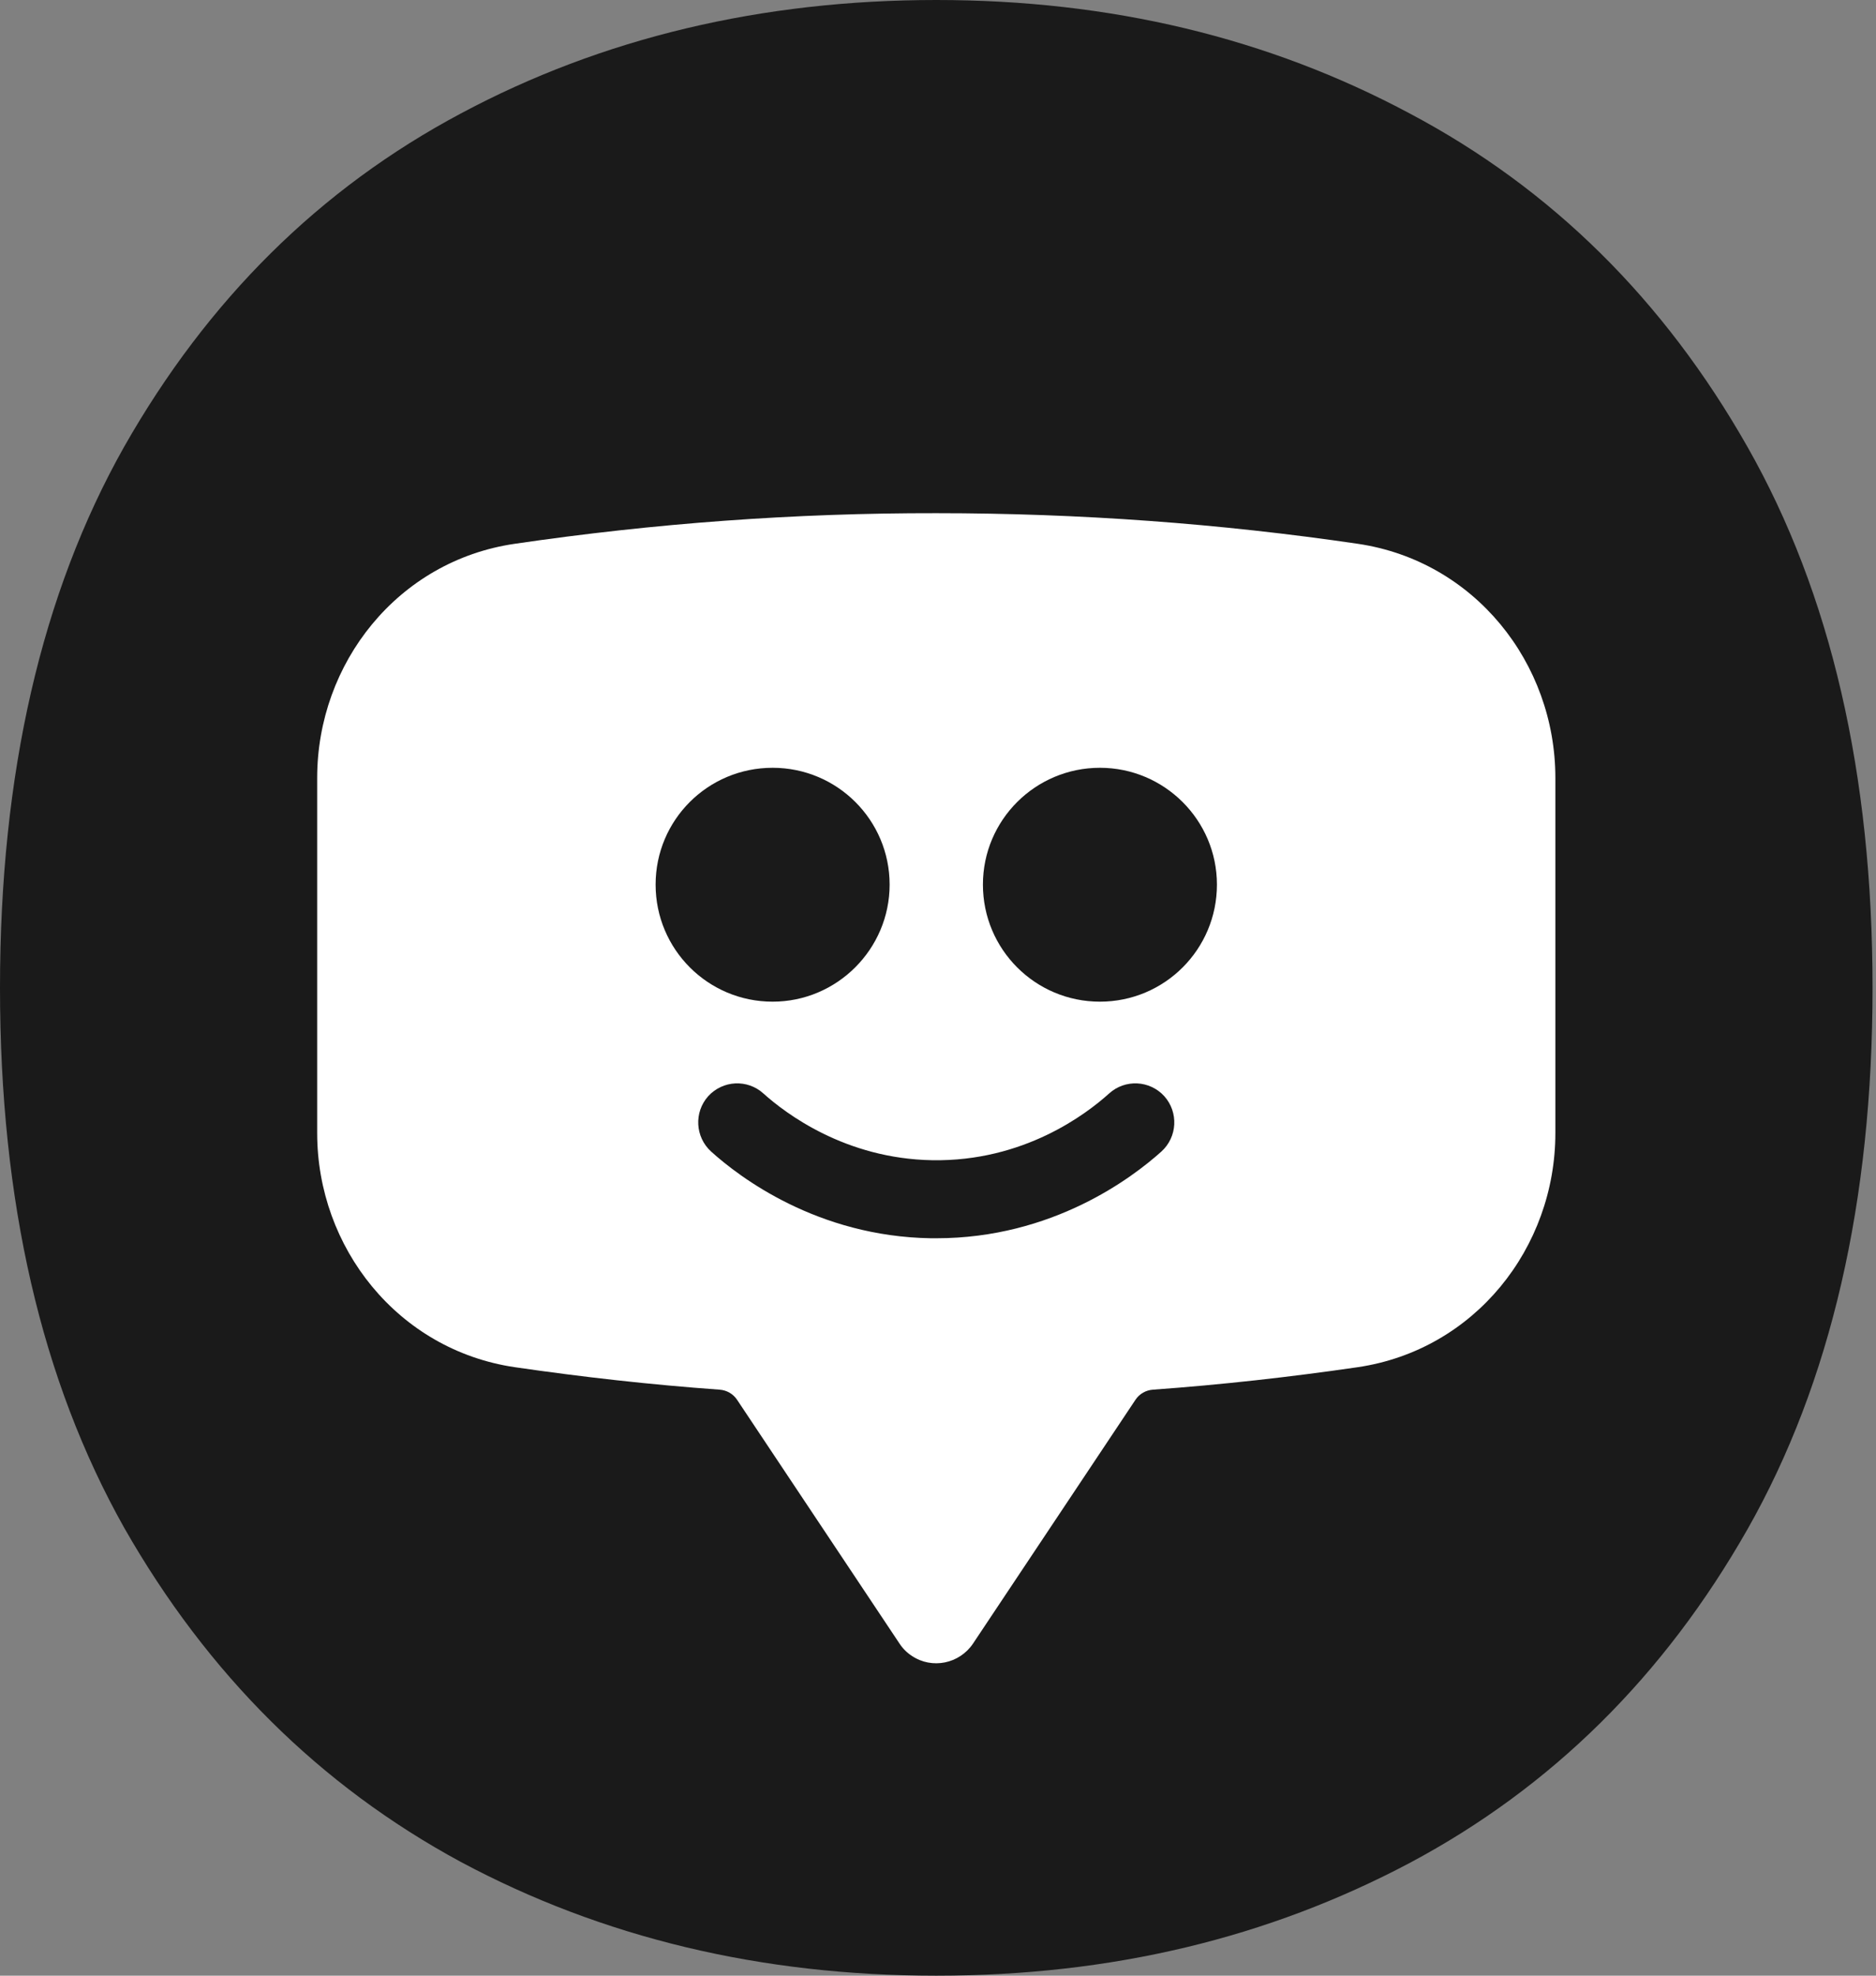 <svg width="57" height="60" viewBox="0 0 57 60" fill="none" xmlns="http://www.w3.org/2000/svg">
<rect x="0" y="0" width="57" height="60" fill="#808080" stroke="none"/>
<path d="M4.5 26.5L10.5 12L20 11H30.5L44.5 14L52.5 20C52.667 23.667 53 31.1 53 31.5C53 31.9 51.333 37.667 50.5 40.5L38.5 56H28L20 52.5L9 46.5L4.5 26.5Z" fill="white"/>
<path d="M23.475 30.42C21.51 30.42 19.92 28.83 19.92 26.865C19.92 24.9 21.51 23.317 23.475 23.317C25.44 23.317 27.03 24.907 27.03 26.865C27.03 28.822 25.432 30.42 23.475 30.42Z" fill="#1A1A1A"/>
<path d="M35.377 33.292C35.812 33.78 35.775 34.53 35.287 34.972C34.402 35.767 31.98 37.605 28.447 37.605H28.29C24.832 37.552 22.462 35.745 21.607 34.972C21.12 34.53 21.082 33.78 21.517 33.292C21.96 32.805 22.71 32.767 23.197 33.21C23.857 33.802 25.672 35.19 28.327 35.235C31.11 35.28 33.007 33.832 33.697 33.21C34.185 32.767 34.935 32.805 35.377 33.292Z" fill="#1A1A1A"/>
<path d="M36.975 26.865C36.975 28.83 35.385 30.42 33.42 30.42C31.455 30.42 29.865 28.83 29.865 26.865C29.865 24.9 31.463 23.317 33.42 23.317C35.378 23.317 36.975 24.907 36.975 26.865Z" fill="#1A1A1A"/>
<path d="M53.093 13.568C50.557 9.105 47.145 5.73 42.84 3.45C38.535 1.147 33.742 0 28.448 0C23.152 0 18.3 1.147 13.995 3.45C9.713 5.73 6.308 9.105 3.772 13.568C1.26 18.023 0 23.497 0 30C0 36.502 1.26 41.925 3.772 46.395C6.308 50.843 9.713 54.225 13.995 56.542C18.3 58.845 23.115 60 28.448 60C33.78 60 38.535 58.852 42.84 56.572C47.145 54.278 50.557 50.903 53.093 46.447C55.627 41.985 56.895 36.495 56.895 30C56.895 23.505 55.627 18.023 53.093 13.568ZM47.258 34.41C47.258 37.898 44.805 40.995 41.258 41.52C39.195 41.82 37.117 42.053 35.032 42.203C34.815 42.218 34.62 42.33 34.5 42.51L29.565 49.913C29.152 50.528 28.32 50.7 27.705 50.288C27.555 50.19 27.427 50.062 27.33 49.913L22.395 42.51C22.275 42.33 22.08 42.218 21.863 42.203C19.777 42.053 17.7 41.82 15.637 41.52C12.09 40.995 9.637 37.89 9.637 34.41V23.625C9.637 20.137 12.09 17.032 15.637 16.515C19.875 15.893 24.157 15.578 28.448 15.585C32.797 15.585 37.072 15.9 41.258 16.515C44.805 17.04 47.258 20.137 47.258 23.625V34.41Z" fill="#1A1A1A"/>
</svg>
